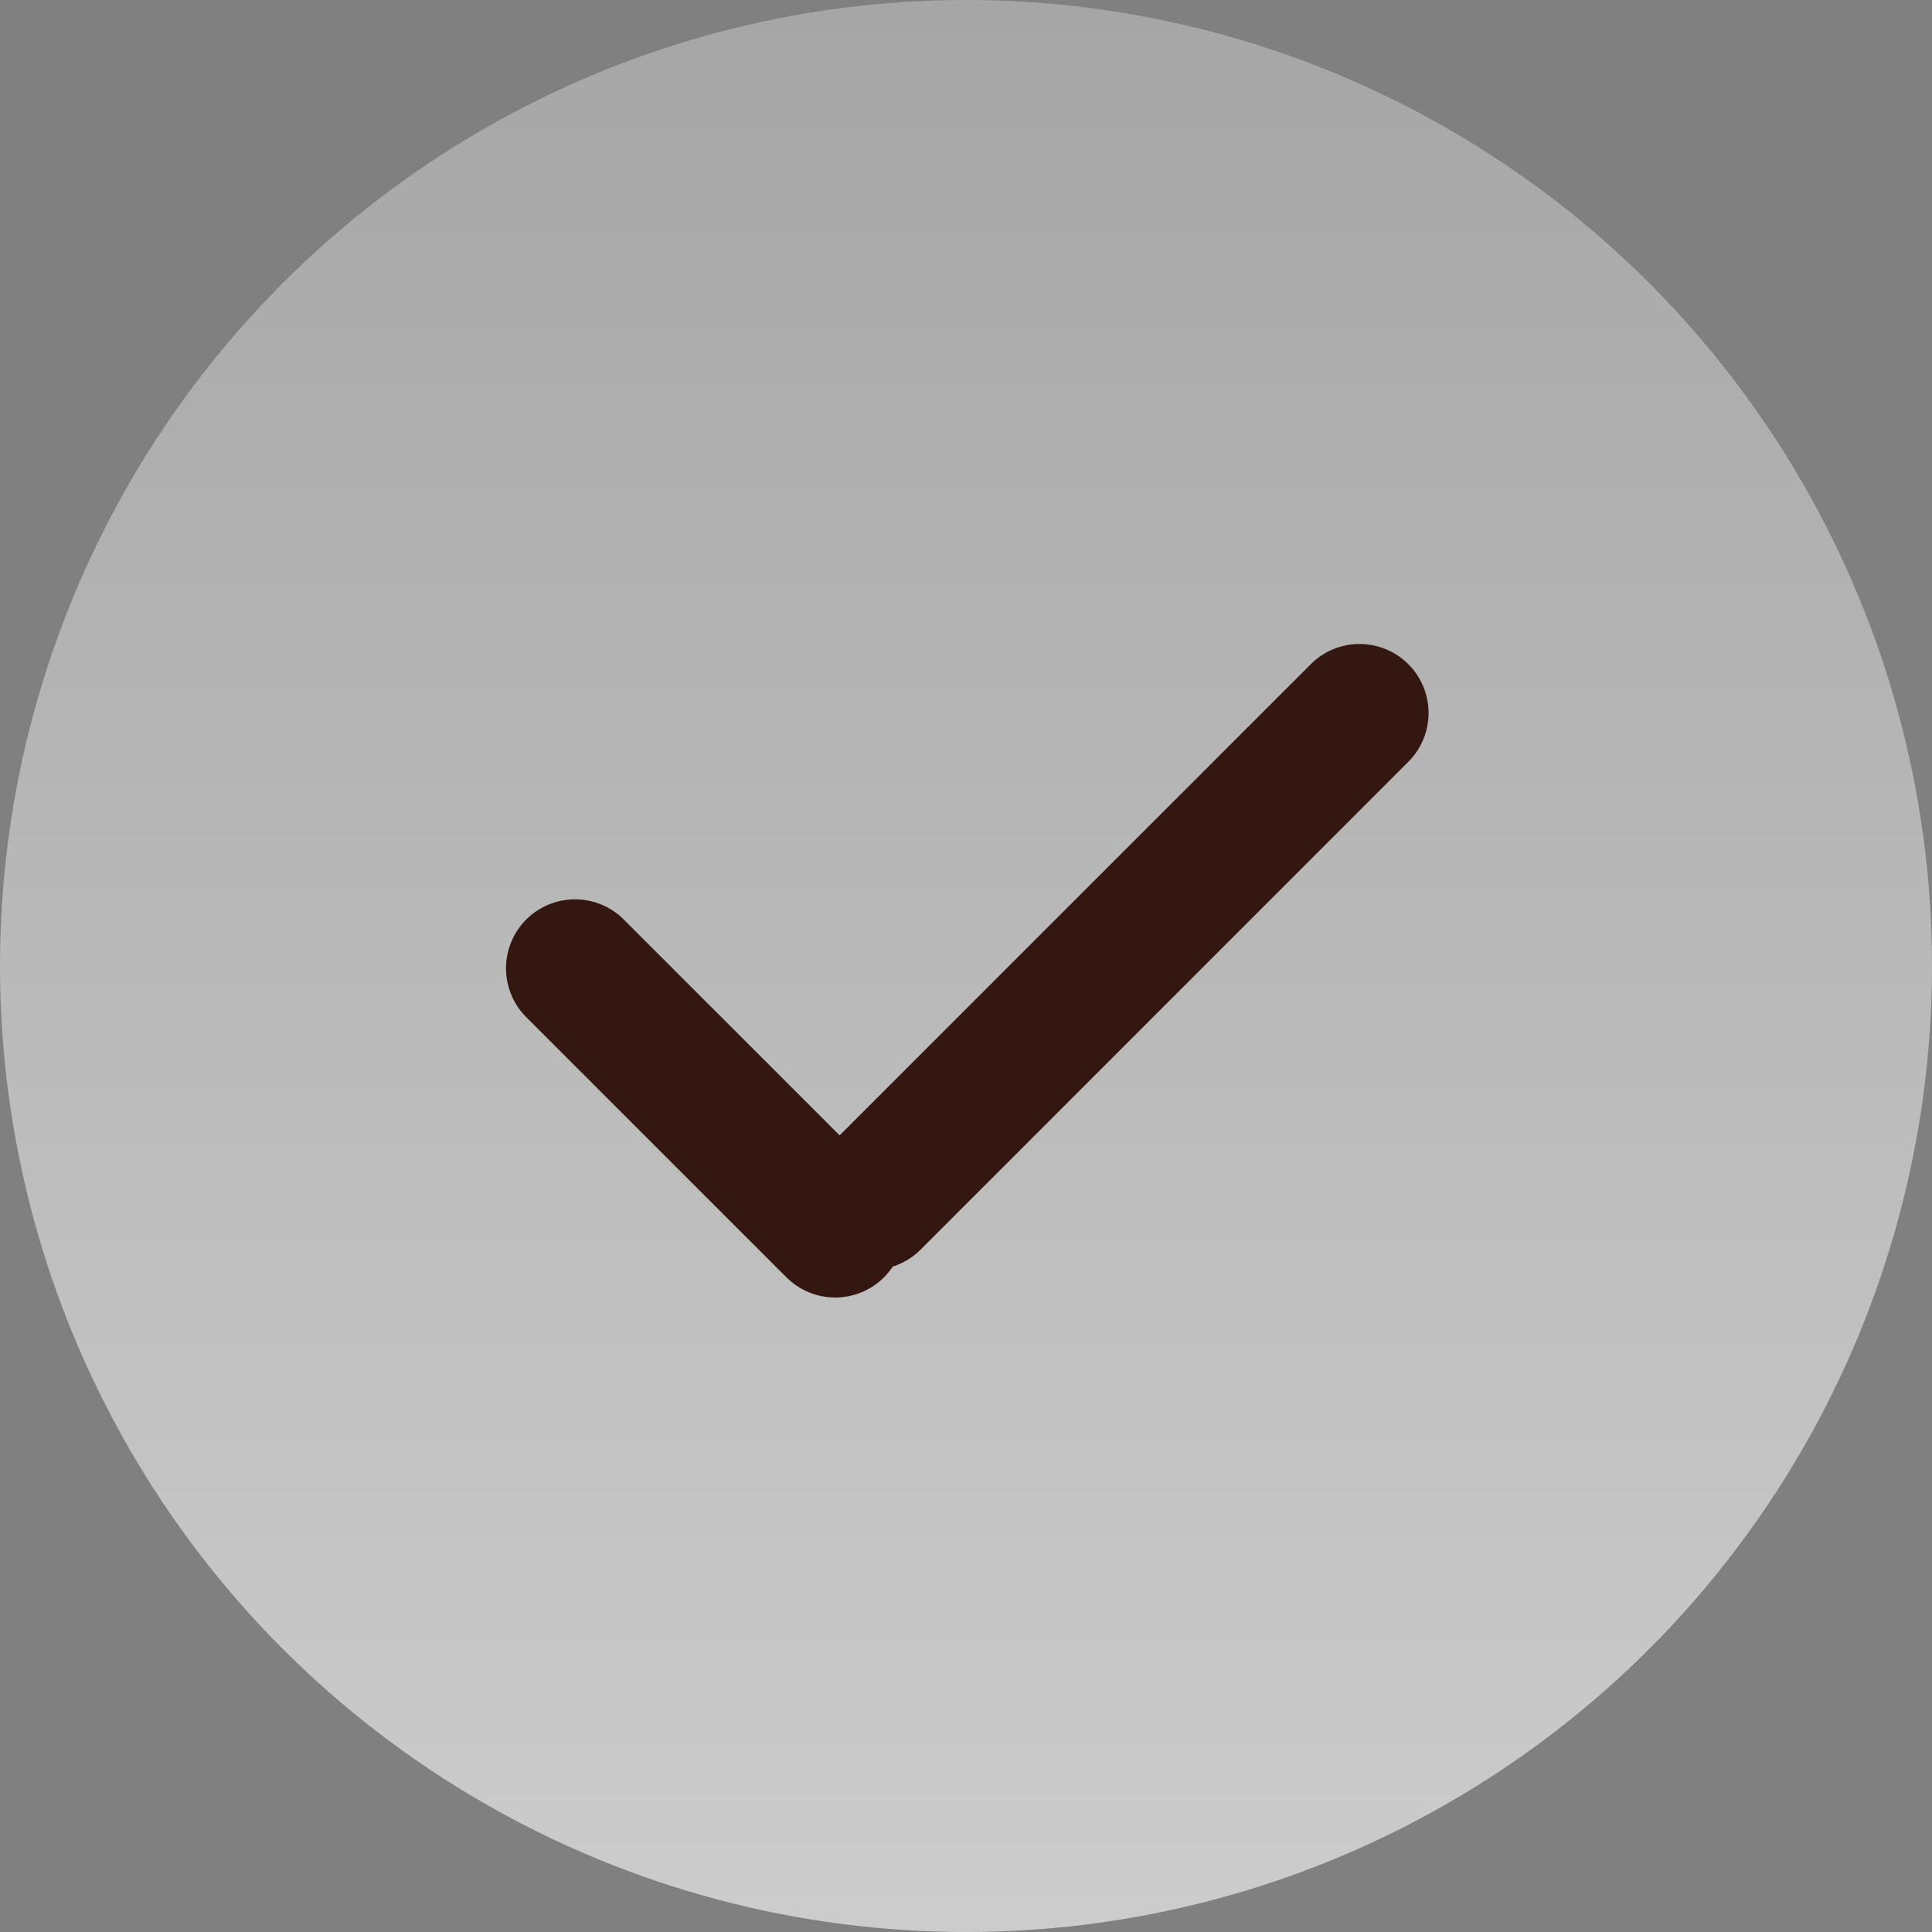 <svg xmlns="http://www.w3.org/2000/svg" width="24" height="24" viewBox="0 0 24 24">
    <rect x="0" y="0" width="24" height="24" fill="#808080" stroke="none"/>
    <defs>
        <linearGradient id="a" x1="50%" x2="50%" y1="0%" y2="100%">
            <stop offset="0%" stop-color="#FFF" stop-opacity=".298"/>
            <stop offset="100%" stop-color="#FFF" stop-opacity=".601"/>
        </linearGradient>
    </defs>
    <g fill="none" fill-rule="evenodd">
        <circle cx="12" cy="12" r="12" fill="url(#a)"/>
        <path fill="#331710" d="M10.43 14.104l5.853-5.853a.857.857 0 1 1 1.212 1.212l-6.06 6.061c-.1.1-.219.17-.345.21a.857.857 0 0 1-1.321.133l-3.232-3.232a.857.857 0 0 1 1.212-1.212l2.681 2.681z"/>
    </g>
</svg>
